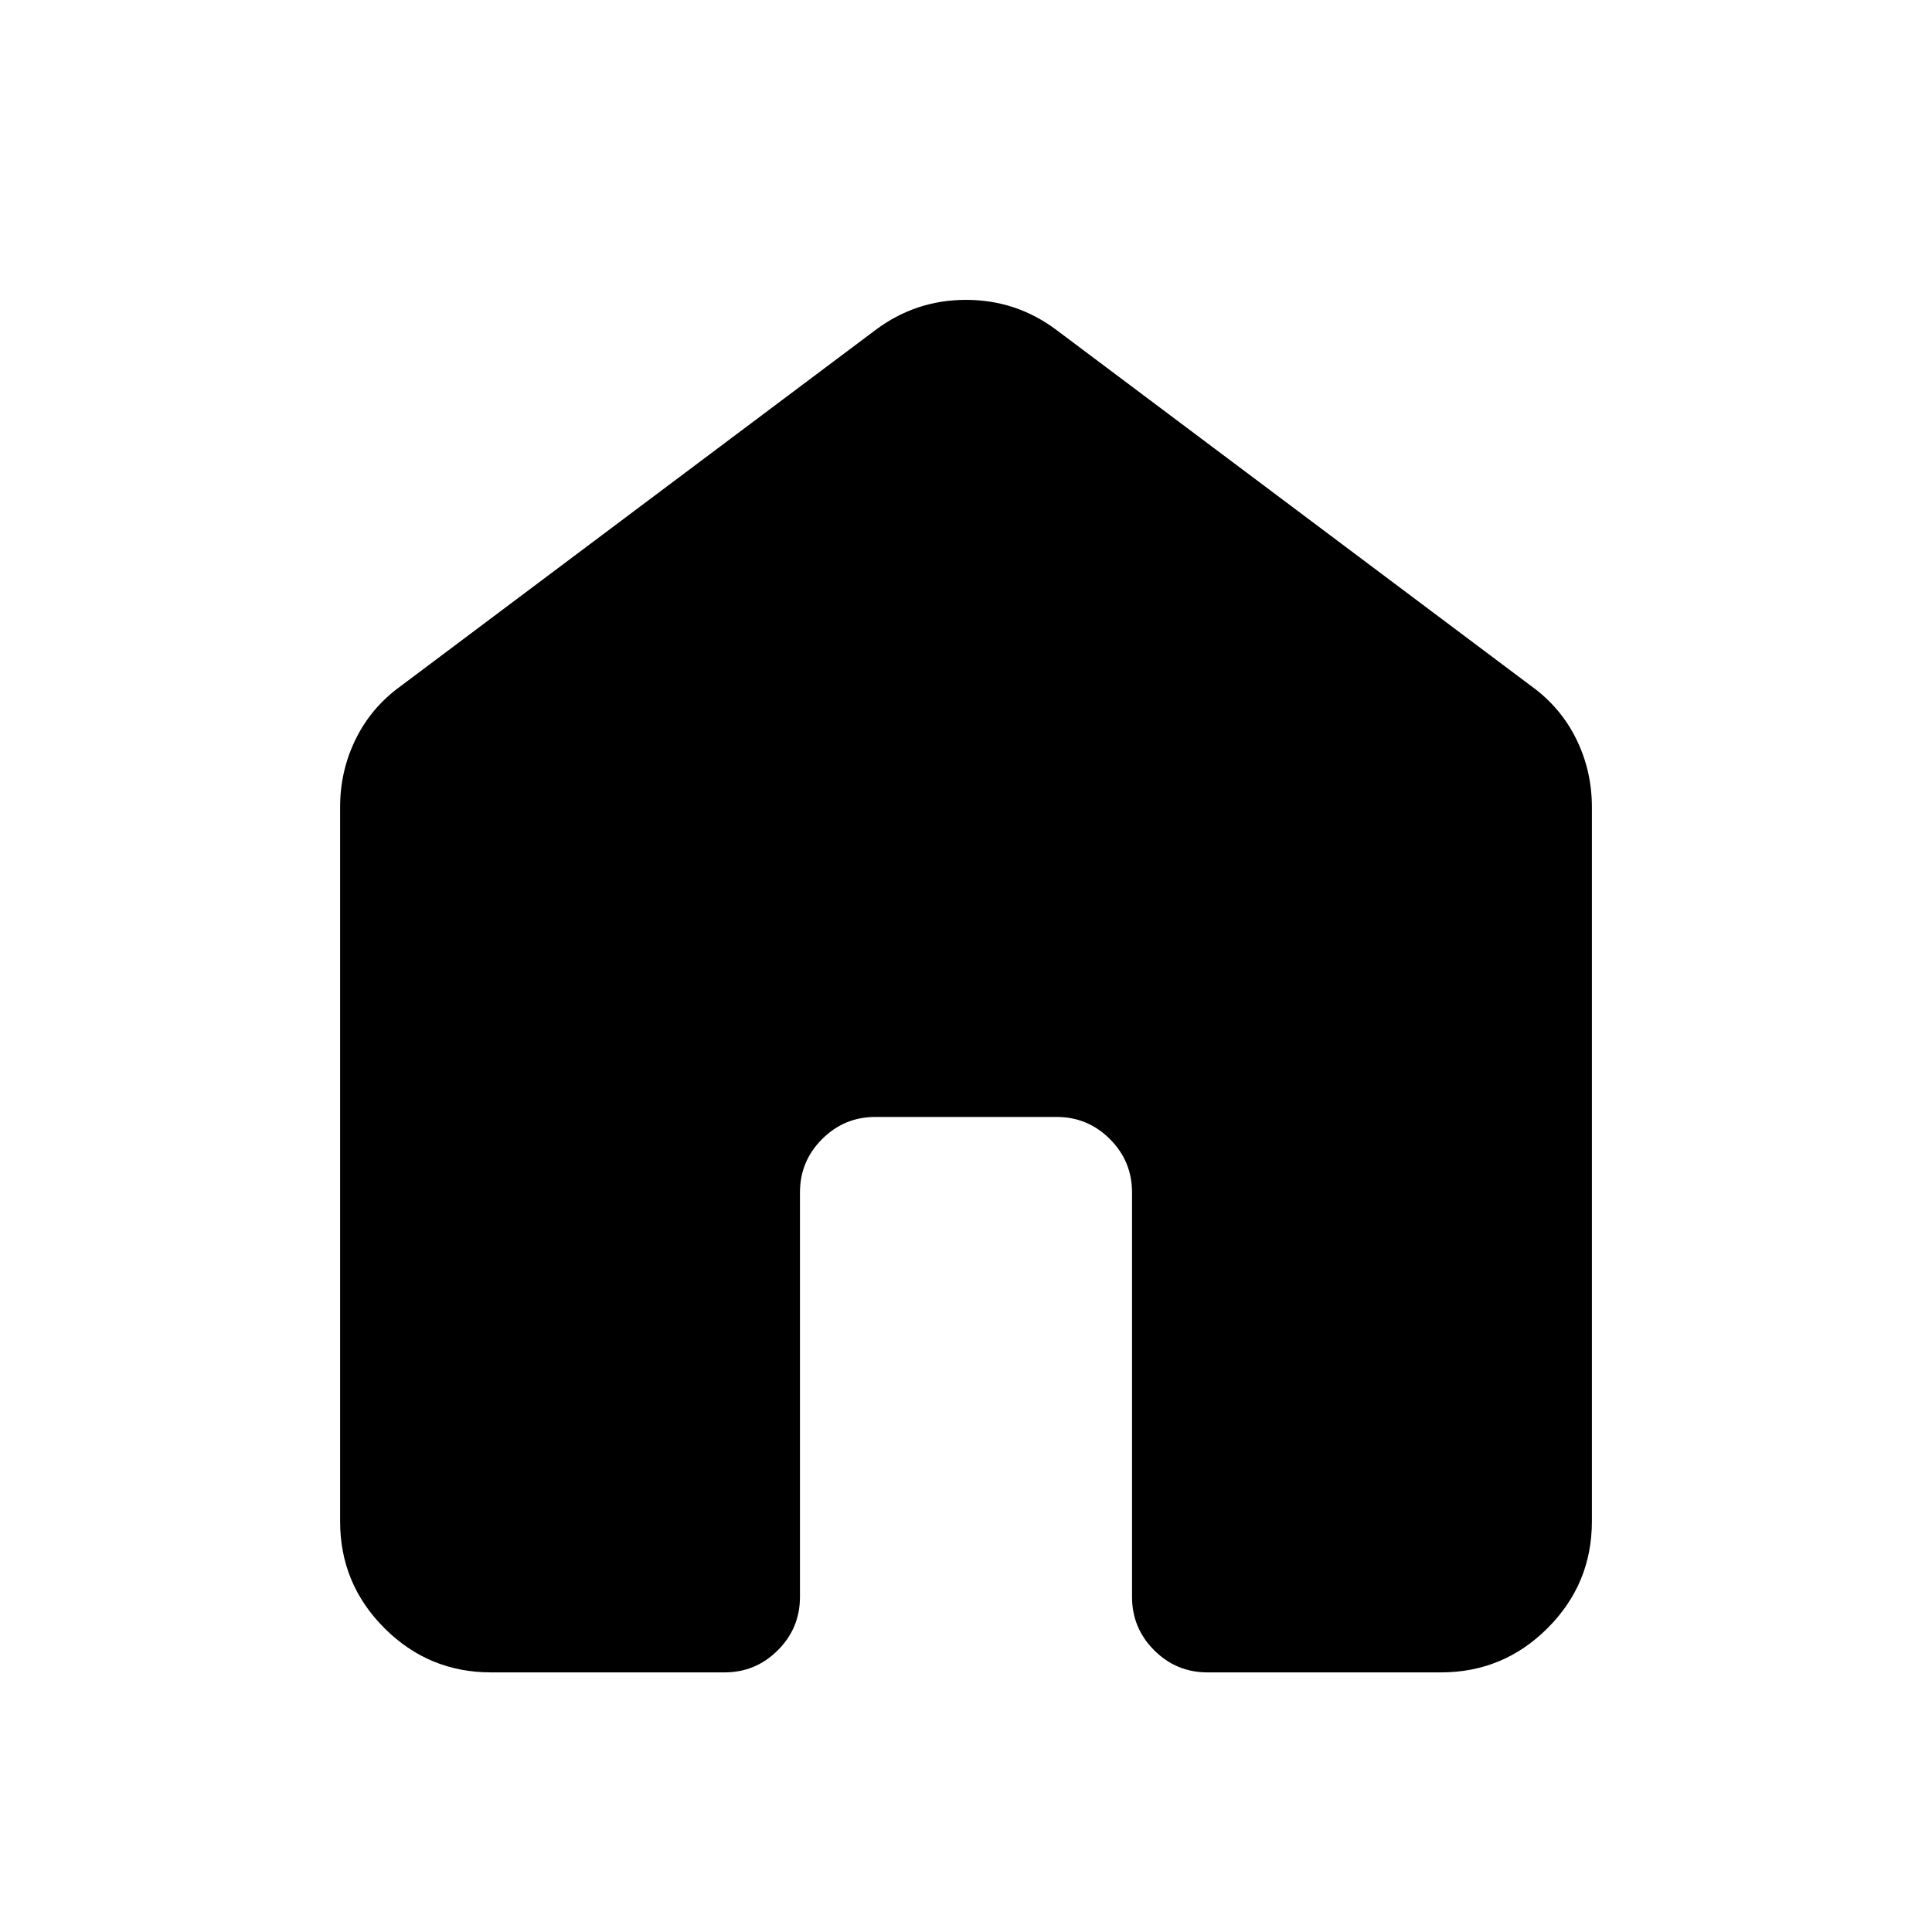 <svg xmlns="http://www.w3.org/2000/svg" height="24" viewBox="0 -960 960 960" width="24"><path d="M169-204v-355q0-18 7.75-33.75T199-619l236-177q20-15 45-15t45 15l236 177q14.5 10.5 22.25 26.25T791-559v355q0 31-22 53t-53 22H600q-15.5 0-26.5-11t-11-26.5v-201q0-15.5-11-26.5T525-405h-90q-15.5 0-26.5 11t-11 26.5v201q0 15.5-11 26.5T360-129H244q-31 0-53-22t-22-53Z"/></svg>
